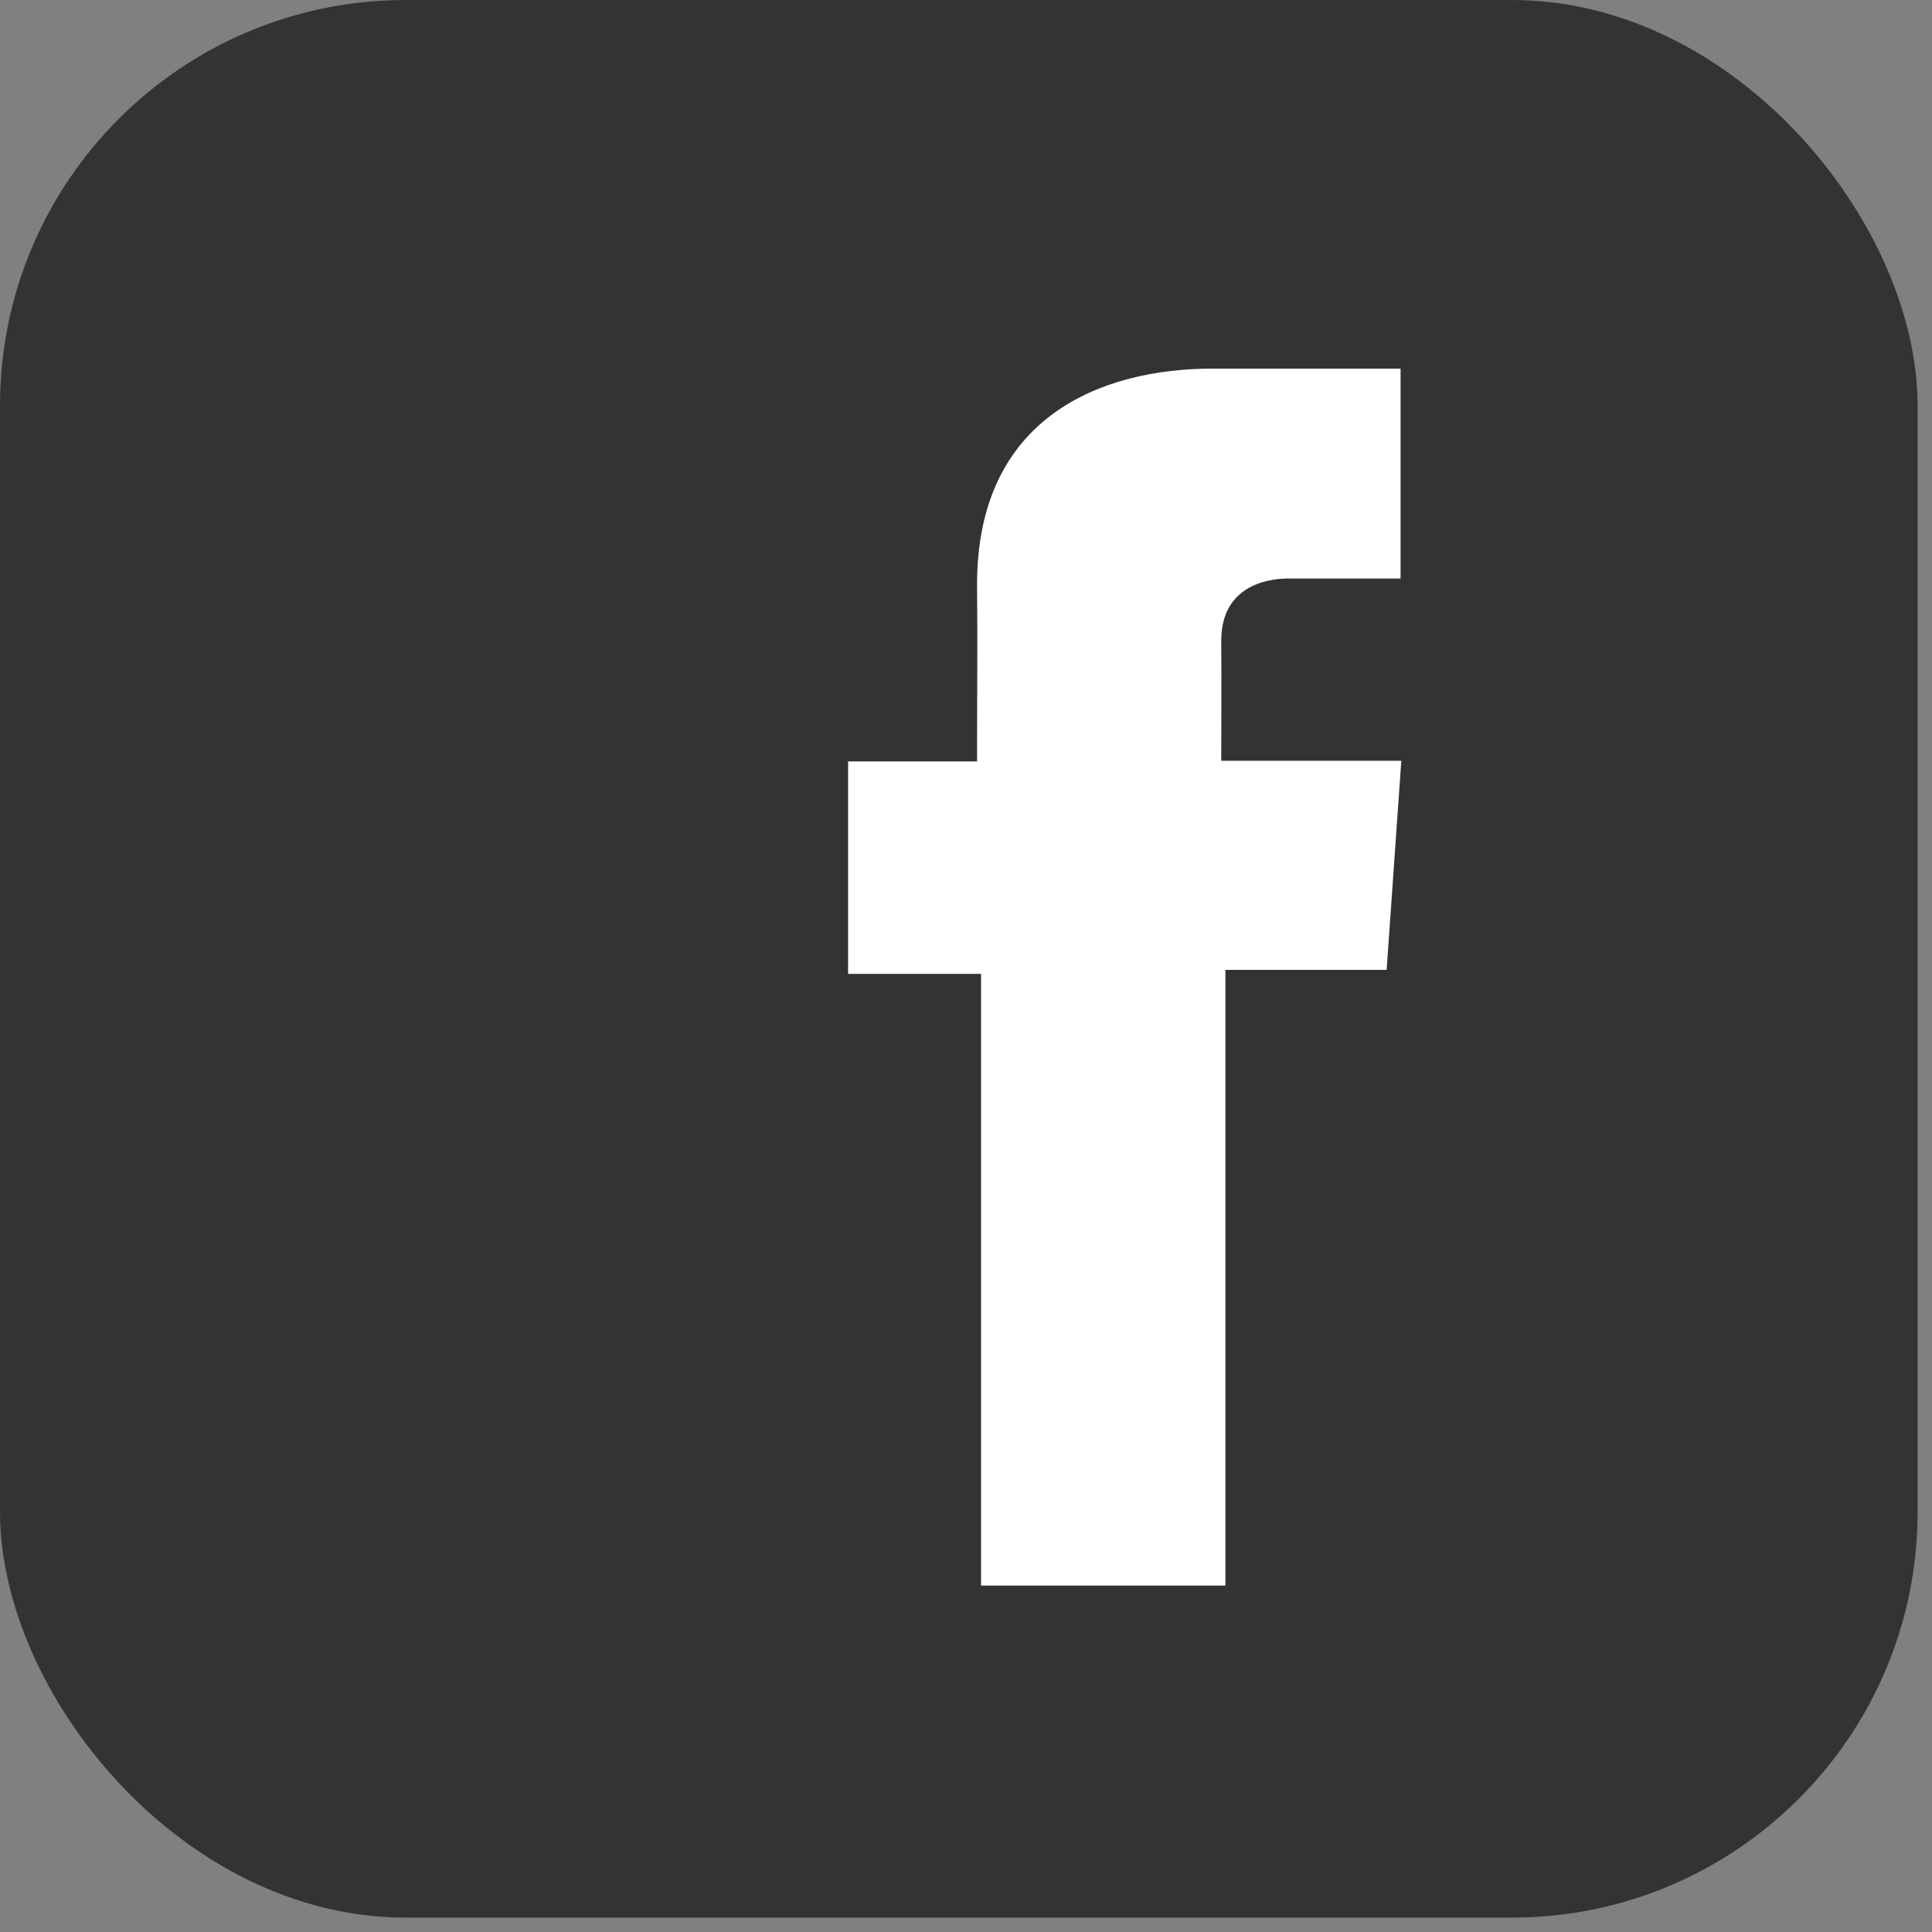 <svg xmlns="http://www.w3.org/2000/svg" width="29" height="29" fill="none" viewBox="0 0 29 29"><rect x="0" y="0" width="29" height="29" fill="#808080" stroke="none"/><rect width="28.784" height="28.784" fill="#333" rx="6.089"/><path fill="#333" d="M14.777 28.393C22.509 28.393 28.777 22.125 28.777 14.393C28.777 6.661 22.509 0.393 14.777 0.393C7.045 0.393 0.777 6.661 0.777 14.393C0.777 22.125 7.045 28.393 14.777 28.393Z"/><path fill="#fff" d="M21.021 5.533H18.201C16.528 5.533 14.666 6.262 14.666 8.773C14.675 9.648 14.666 10.486 14.666 11.429H12.73V14.618H14.726V23.8H18.394V14.558H20.814L21.034 11.42H18.331C18.331 11.42 18.337 10.024 18.331 9.619C18.331 8.627 19.328 8.684 19.388 8.684C19.863 8.684 20.786 8.685 21.023 8.684V5.533H21.021V5.533Z"/></svg>